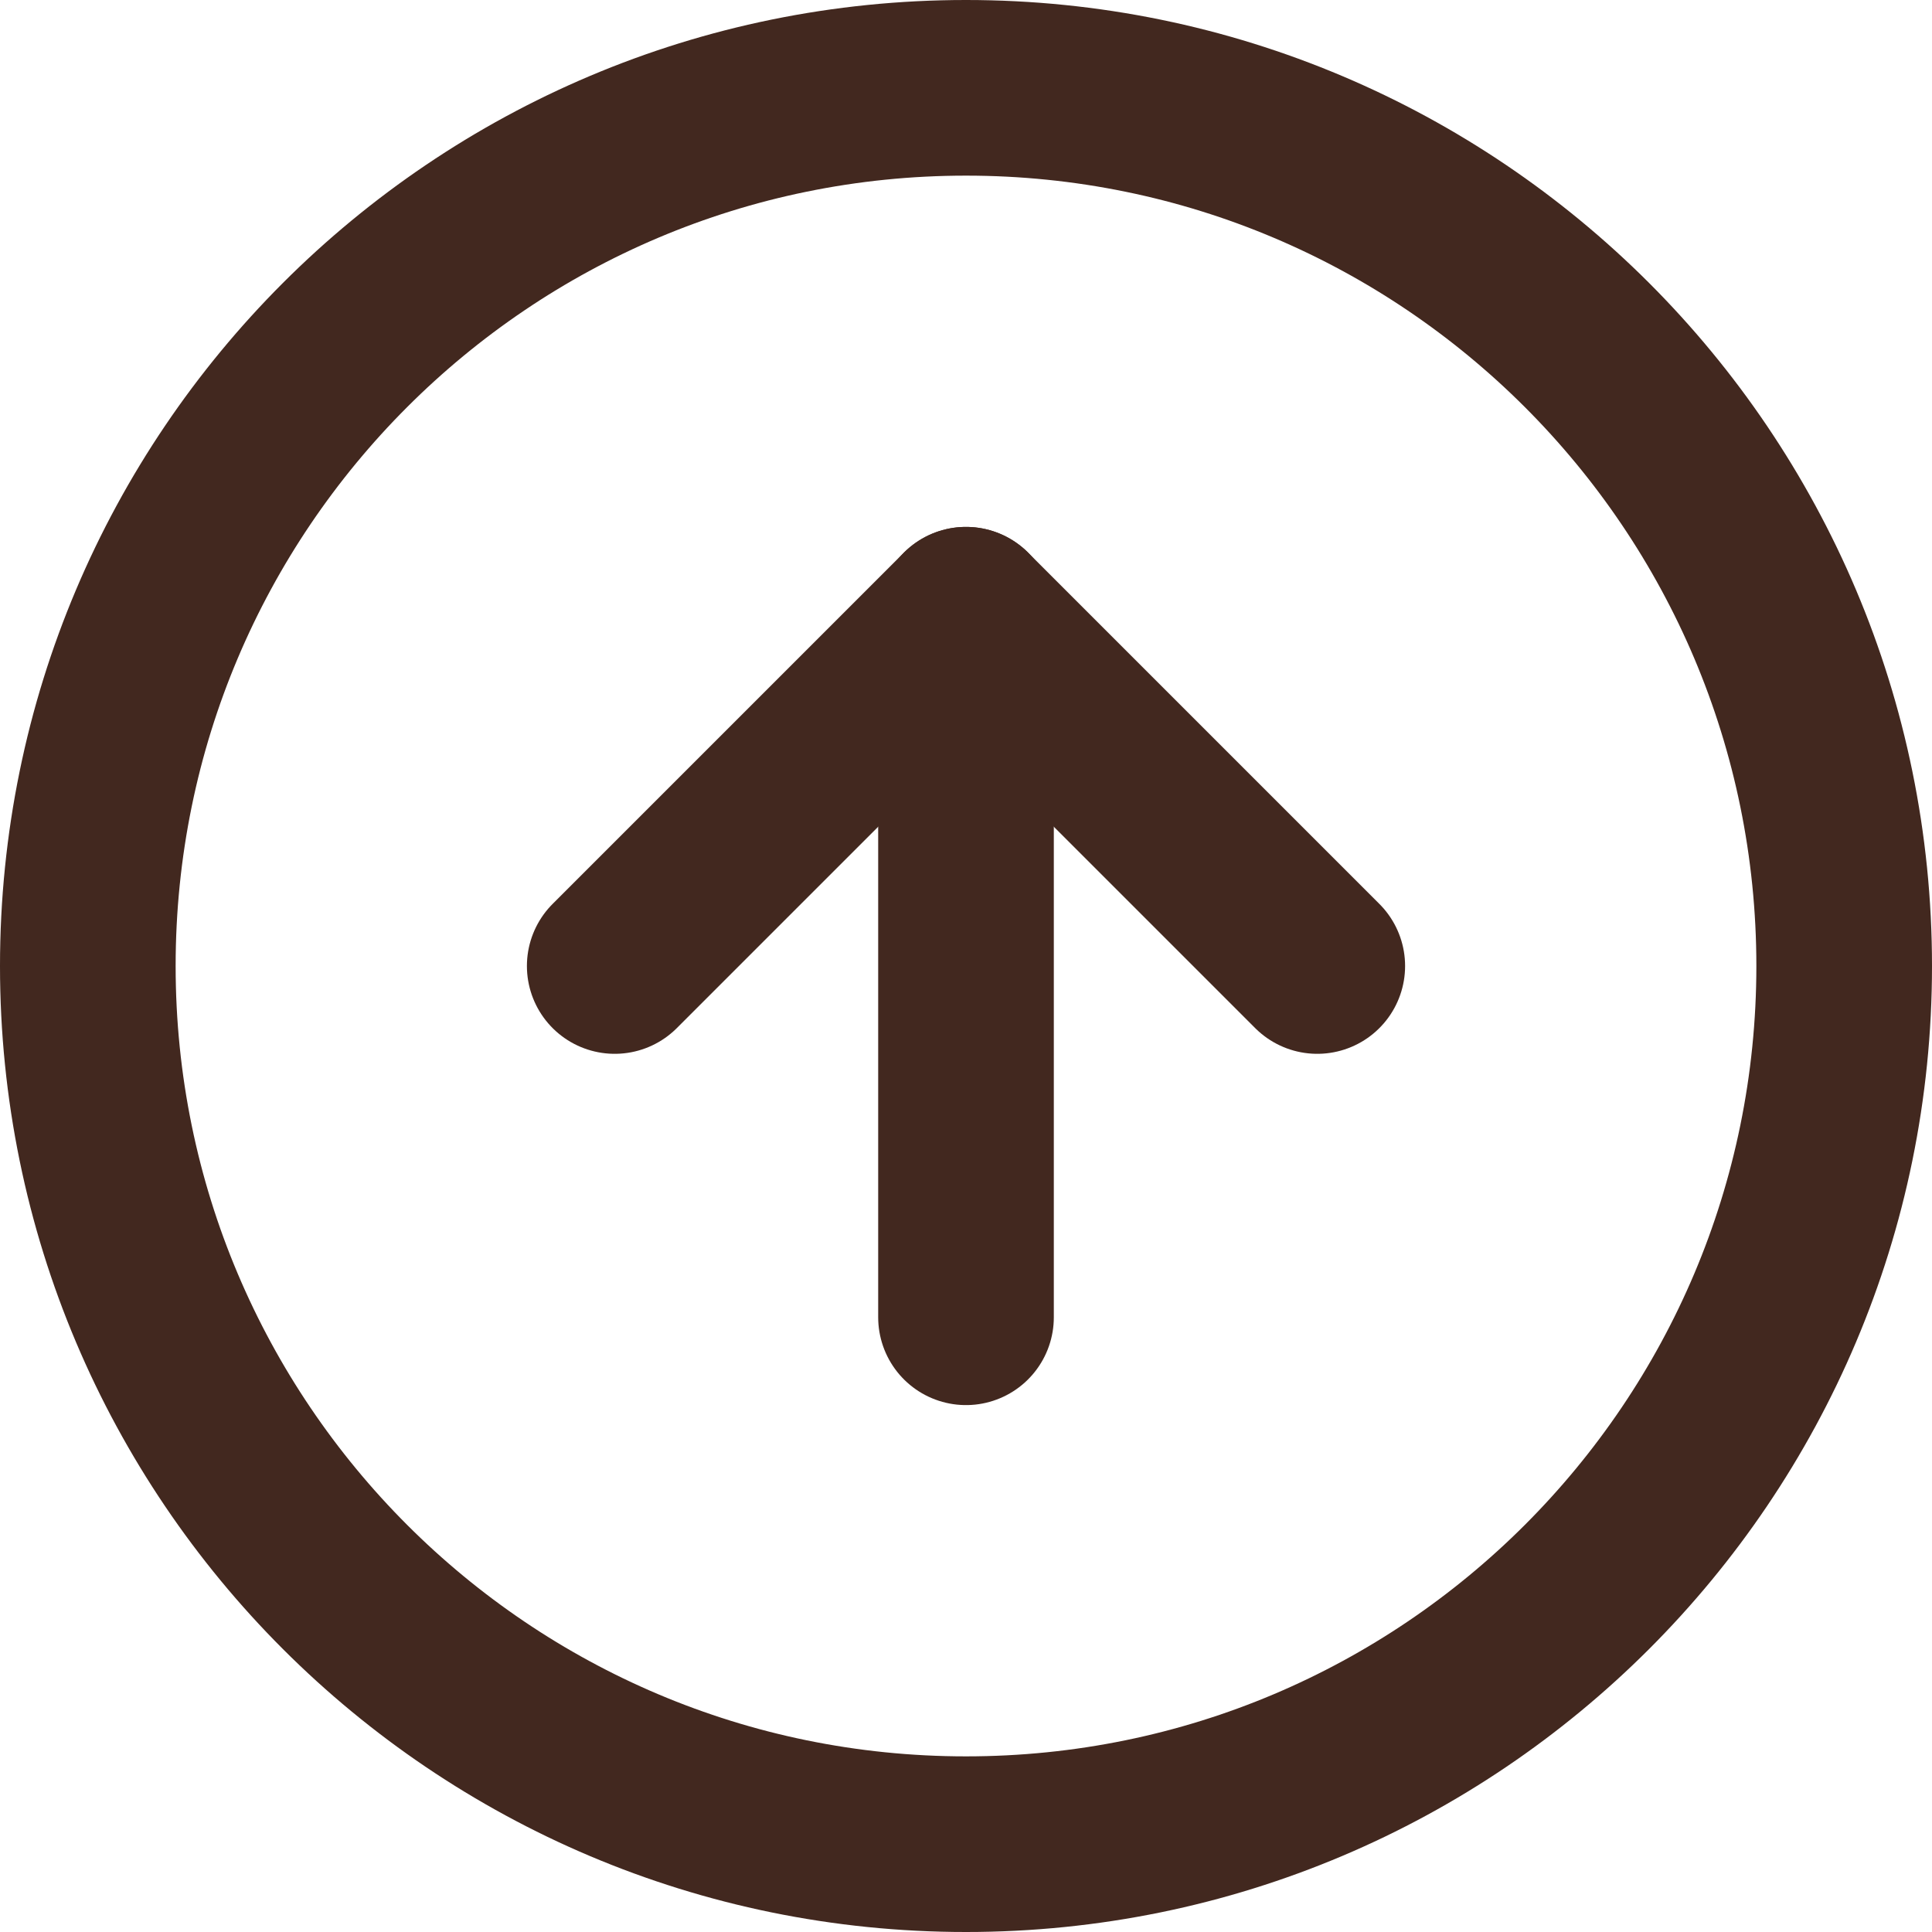<svg width="22" height="22" viewBox="0 0 22 22" fill="none" xmlns="http://www.w3.org/2000/svg">
<g clip-path="url(#clip0_218_347)">
<path d="M11 21C16.523 21 21 16.523 21 11C21 5.477 16.523 1 11 1C5.477 1 1 5.477 1 11C1 16.523 5.477 21 11 21Z" stroke="#42281F" stroke-width="2" stroke-linecap="round" stroke-linejoin="round"/>
<path d="M15 11L11 7L7 11" stroke="#42281F" stroke-width="2" stroke-linecap="round" stroke-linejoin="round"/>
<path d="M11 15V7" stroke="#42281F" stroke-width="2" stroke-linecap="round" stroke-linejoin="round"/>
</g>
<defs>
<clipPath id="clip0_218_347">
<rect width="22" height="22" fill="white"/>
</clipPath>
</defs>
</svg>
